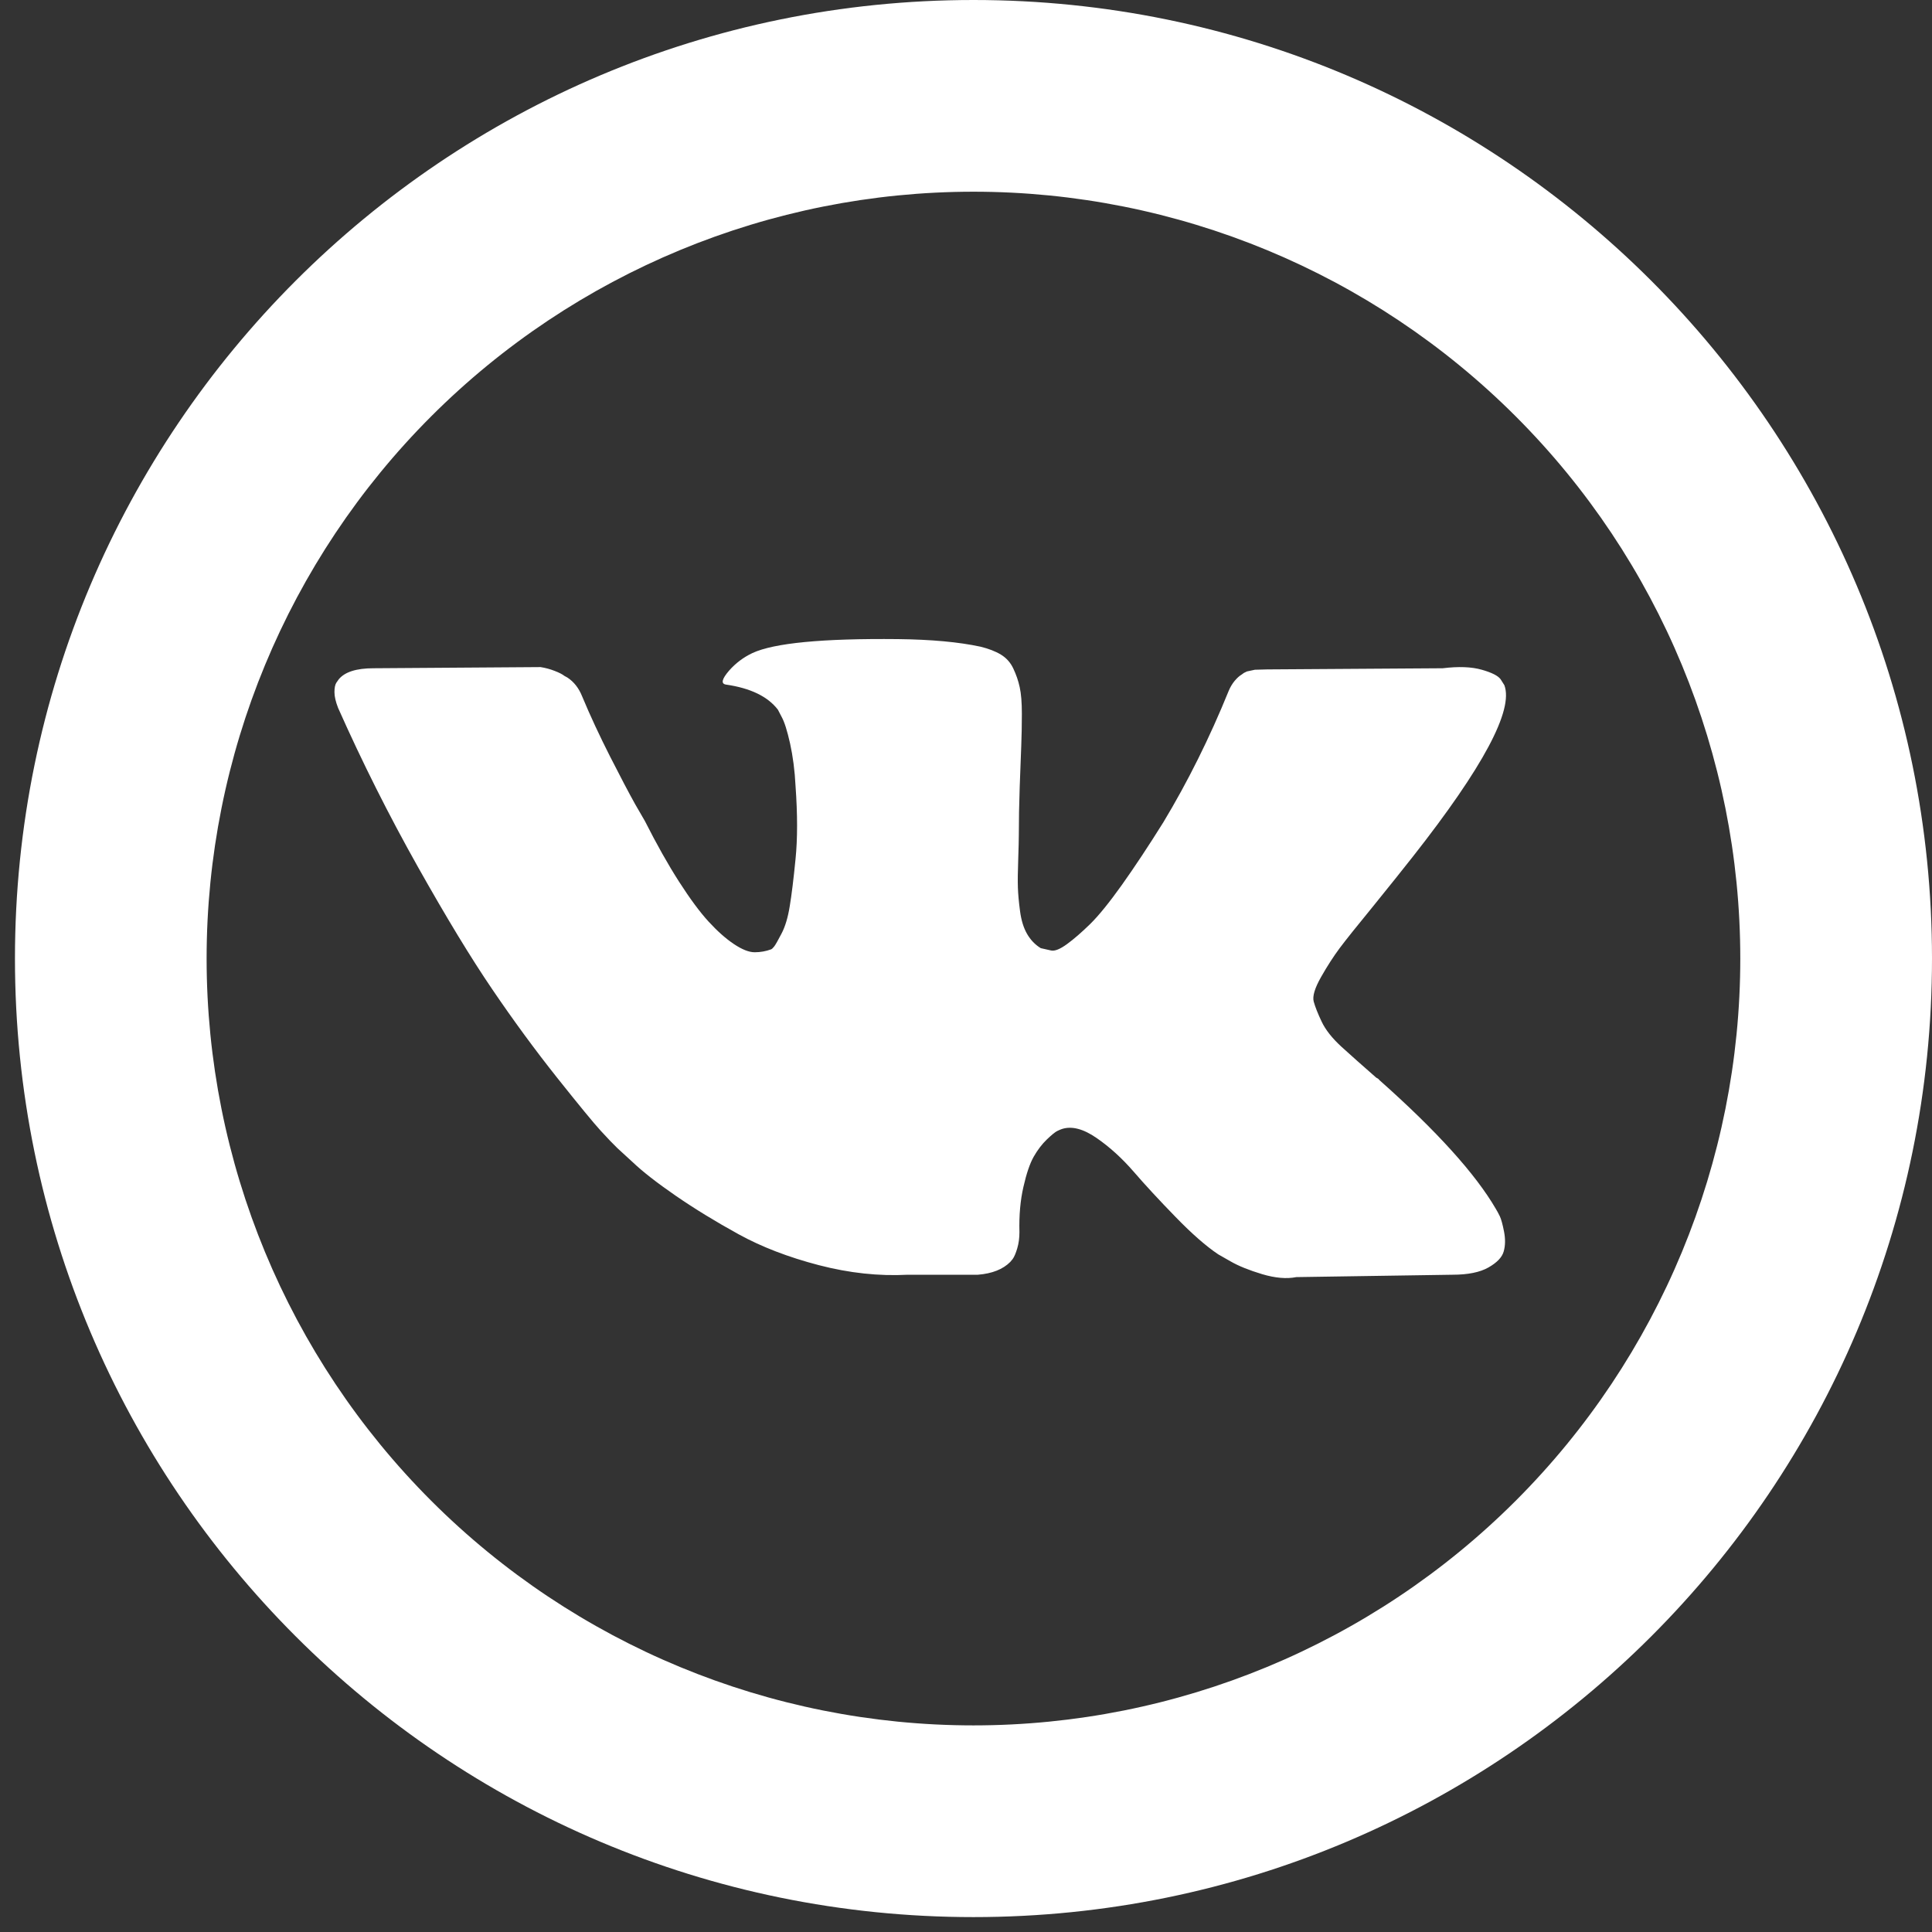 <svg width="35" height="35" viewBox="0 0 35 35" fill="none" xmlns="http://www.w3.org/2000/svg">
<rect x="0" y="0" width="35" height="35" fill="#333333" stroke="none"/>
<path d="M17.635 31.257C21.32 31.257 24.853 29.793 27.458 27.188C30.064 24.583 31.527 21.049 31.527 17.365C31.527 13.681 30.064 10.147 27.458 7.542C24.853 4.937 21.32 3.473 17.635 3.473C13.951 3.473 10.418 4.937 7.812 7.542C5.207 10.147 3.743 13.681 3.743 17.365C3.743 21.049 5.207 24.583 7.812 27.188C10.418 29.793 13.951 31.257 17.635 31.257ZM17.635 34.73C8.045 34.73 0.271 26.956 0.271 17.365C0.271 7.774 8.045 0 17.635 0C27.226 0 35 7.774 35 17.365C35 26.956 27.226 34.73 17.635 34.73Z" fill="white"/>
<path d="M27.253 12.413C27.422 12.863 26.869 13.899 25.595 15.519C25.418 15.744 25.179 16.043 24.877 16.416C24.582 16.776 24.38 17.029 24.269 17.177C24.159 17.325 24.046 17.499 23.932 17.7C23.818 17.901 23.774 18.049 23.799 18.144C23.825 18.239 23.873 18.36 23.943 18.508C24.013 18.656 24.133 18.808 24.302 18.963C24.472 19.117 24.681 19.304 24.932 19.523C24.962 19.537 24.98 19.551 24.987 19.565C26.026 20.487 26.73 21.266 27.098 21.899C27.12 21.935 27.144 21.979 27.17 22.032C27.195 22.084 27.221 22.178 27.247 22.311C27.273 22.445 27.271 22.565 27.241 22.671C27.212 22.776 27.12 22.873 26.965 22.961C26.811 23.049 26.593 23.093 26.313 23.093L23.484 23.136C23.308 23.171 23.101 23.153 22.866 23.083C22.63 23.012 22.438 22.935 22.291 22.85L22.07 22.724C21.849 22.576 21.591 22.35 21.297 22.047C21.002 21.744 20.75 21.472 20.54 21.229C20.33 20.986 20.105 20.781 19.866 20.616C19.626 20.45 19.418 20.396 19.241 20.452C19.219 20.459 19.19 20.471 19.153 20.489C19.116 20.507 19.053 20.558 18.965 20.642C18.877 20.727 18.797 20.831 18.727 20.954C18.657 21.077 18.595 21.26 18.54 21.503C18.484 21.746 18.46 22.019 18.468 22.322C18.468 22.428 18.455 22.524 18.429 22.613C18.403 22.701 18.376 22.766 18.346 22.808L18.302 22.861C18.169 22.995 17.974 23.072 17.716 23.093H16.446C15.923 23.121 15.385 23.063 14.832 22.919C14.28 22.775 13.795 22.588 13.379 22.359C12.963 22.13 12.584 21.898 12.241 21.662C11.899 21.426 11.639 21.223 11.462 21.054L11.186 20.801C11.112 20.73 11.011 20.625 10.882 20.484C10.753 20.343 10.49 20.023 10.092 19.523C9.694 19.022 9.304 18.491 8.921 17.927C8.537 17.364 8.086 16.621 7.567 15.698C7.048 14.775 6.567 13.818 6.125 12.825C6.081 12.712 6.059 12.617 6.059 12.539C6.059 12.462 6.07 12.406 6.092 12.37L6.136 12.307C6.246 12.173 6.456 12.106 6.766 12.106L9.793 12.085C9.882 12.099 9.967 12.122 10.048 12.154C10.129 12.185 10.188 12.215 10.224 12.244L10.28 12.275C10.398 12.353 10.486 12.466 10.545 12.613C10.692 12.966 10.862 13.33 11.053 13.707C11.245 14.084 11.396 14.371 11.506 14.568L11.683 14.874C11.897 15.297 12.103 15.663 12.302 15.973C12.501 16.283 12.679 16.524 12.838 16.697C12.996 16.869 13.149 17.005 13.296 17.103C13.444 17.202 13.569 17.251 13.672 17.251C13.775 17.251 13.875 17.233 13.97 17.198C13.985 17.191 14.004 17.174 14.026 17.145C14.048 17.117 14.092 17.04 14.158 16.913C14.225 16.786 14.274 16.621 14.307 16.416C14.341 16.212 14.376 15.927 14.412 15.561C14.449 15.195 14.449 14.754 14.412 14.24C14.398 13.959 14.364 13.701 14.313 13.469C14.261 13.237 14.21 13.075 14.158 12.983L14.092 12.856C13.908 12.617 13.595 12.466 13.153 12.402C13.057 12.388 13.075 12.303 13.208 12.149C13.326 12.015 13.466 11.909 13.628 11.832C14.018 11.649 14.899 11.564 16.269 11.578C16.873 11.585 17.37 11.631 17.761 11.715C17.908 11.751 18.031 11.798 18.131 11.858C18.23 11.918 18.306 12.002 18.357 12.111C18.409 12.221 18.448 12.333 18.473 12.45C18.499 12.566 18.512 12.726 18.512 12.93C18.512 13.134 18.508 13.328 18.501 13.511C18.494 13.694 18.484 13.943 18.473 14.256C18.462 14.569 18.457 14.86 18.457 15.128C18.457 15.205 18.453 15.353 18.446 15.571C18.438 15.79 18.436 15.959 18.44 16.078C18.444 16.198 18.457 16.341 18.479 16.506C18.501 16.672 18.543 16.809 18.606 16.918C18.669 17.027 18.751 17.114 18.855 17.177C18.913 17.191 18.976 17.205 19.042 17.219C19.109 17.233 19.204 17.195 19.33 17.103C19.455 17.012 19.595 16.89 19.75 16.739C19.904 16.587 20.096 16.351 20.324 16.031C20.552 15.71 20.803 15.332 21.076 14.895C21.517 14.163 21.912 13.37 22.258 12.518C22.287 12.448 22.324 12.386 22.368 12.333C22.413 12.281 22.453 12.244 22.49 12.223L22.534 12.191L22.589 12.164L22.733 12.133L22.954 12.127L26.136 12.106C26.424 12.071 26.66 12.08 26.844 12.133C27.028 12.185 27.142 12.244 27.186 12.307L27.253 12.413Z" fill="white"/>
</svg>

